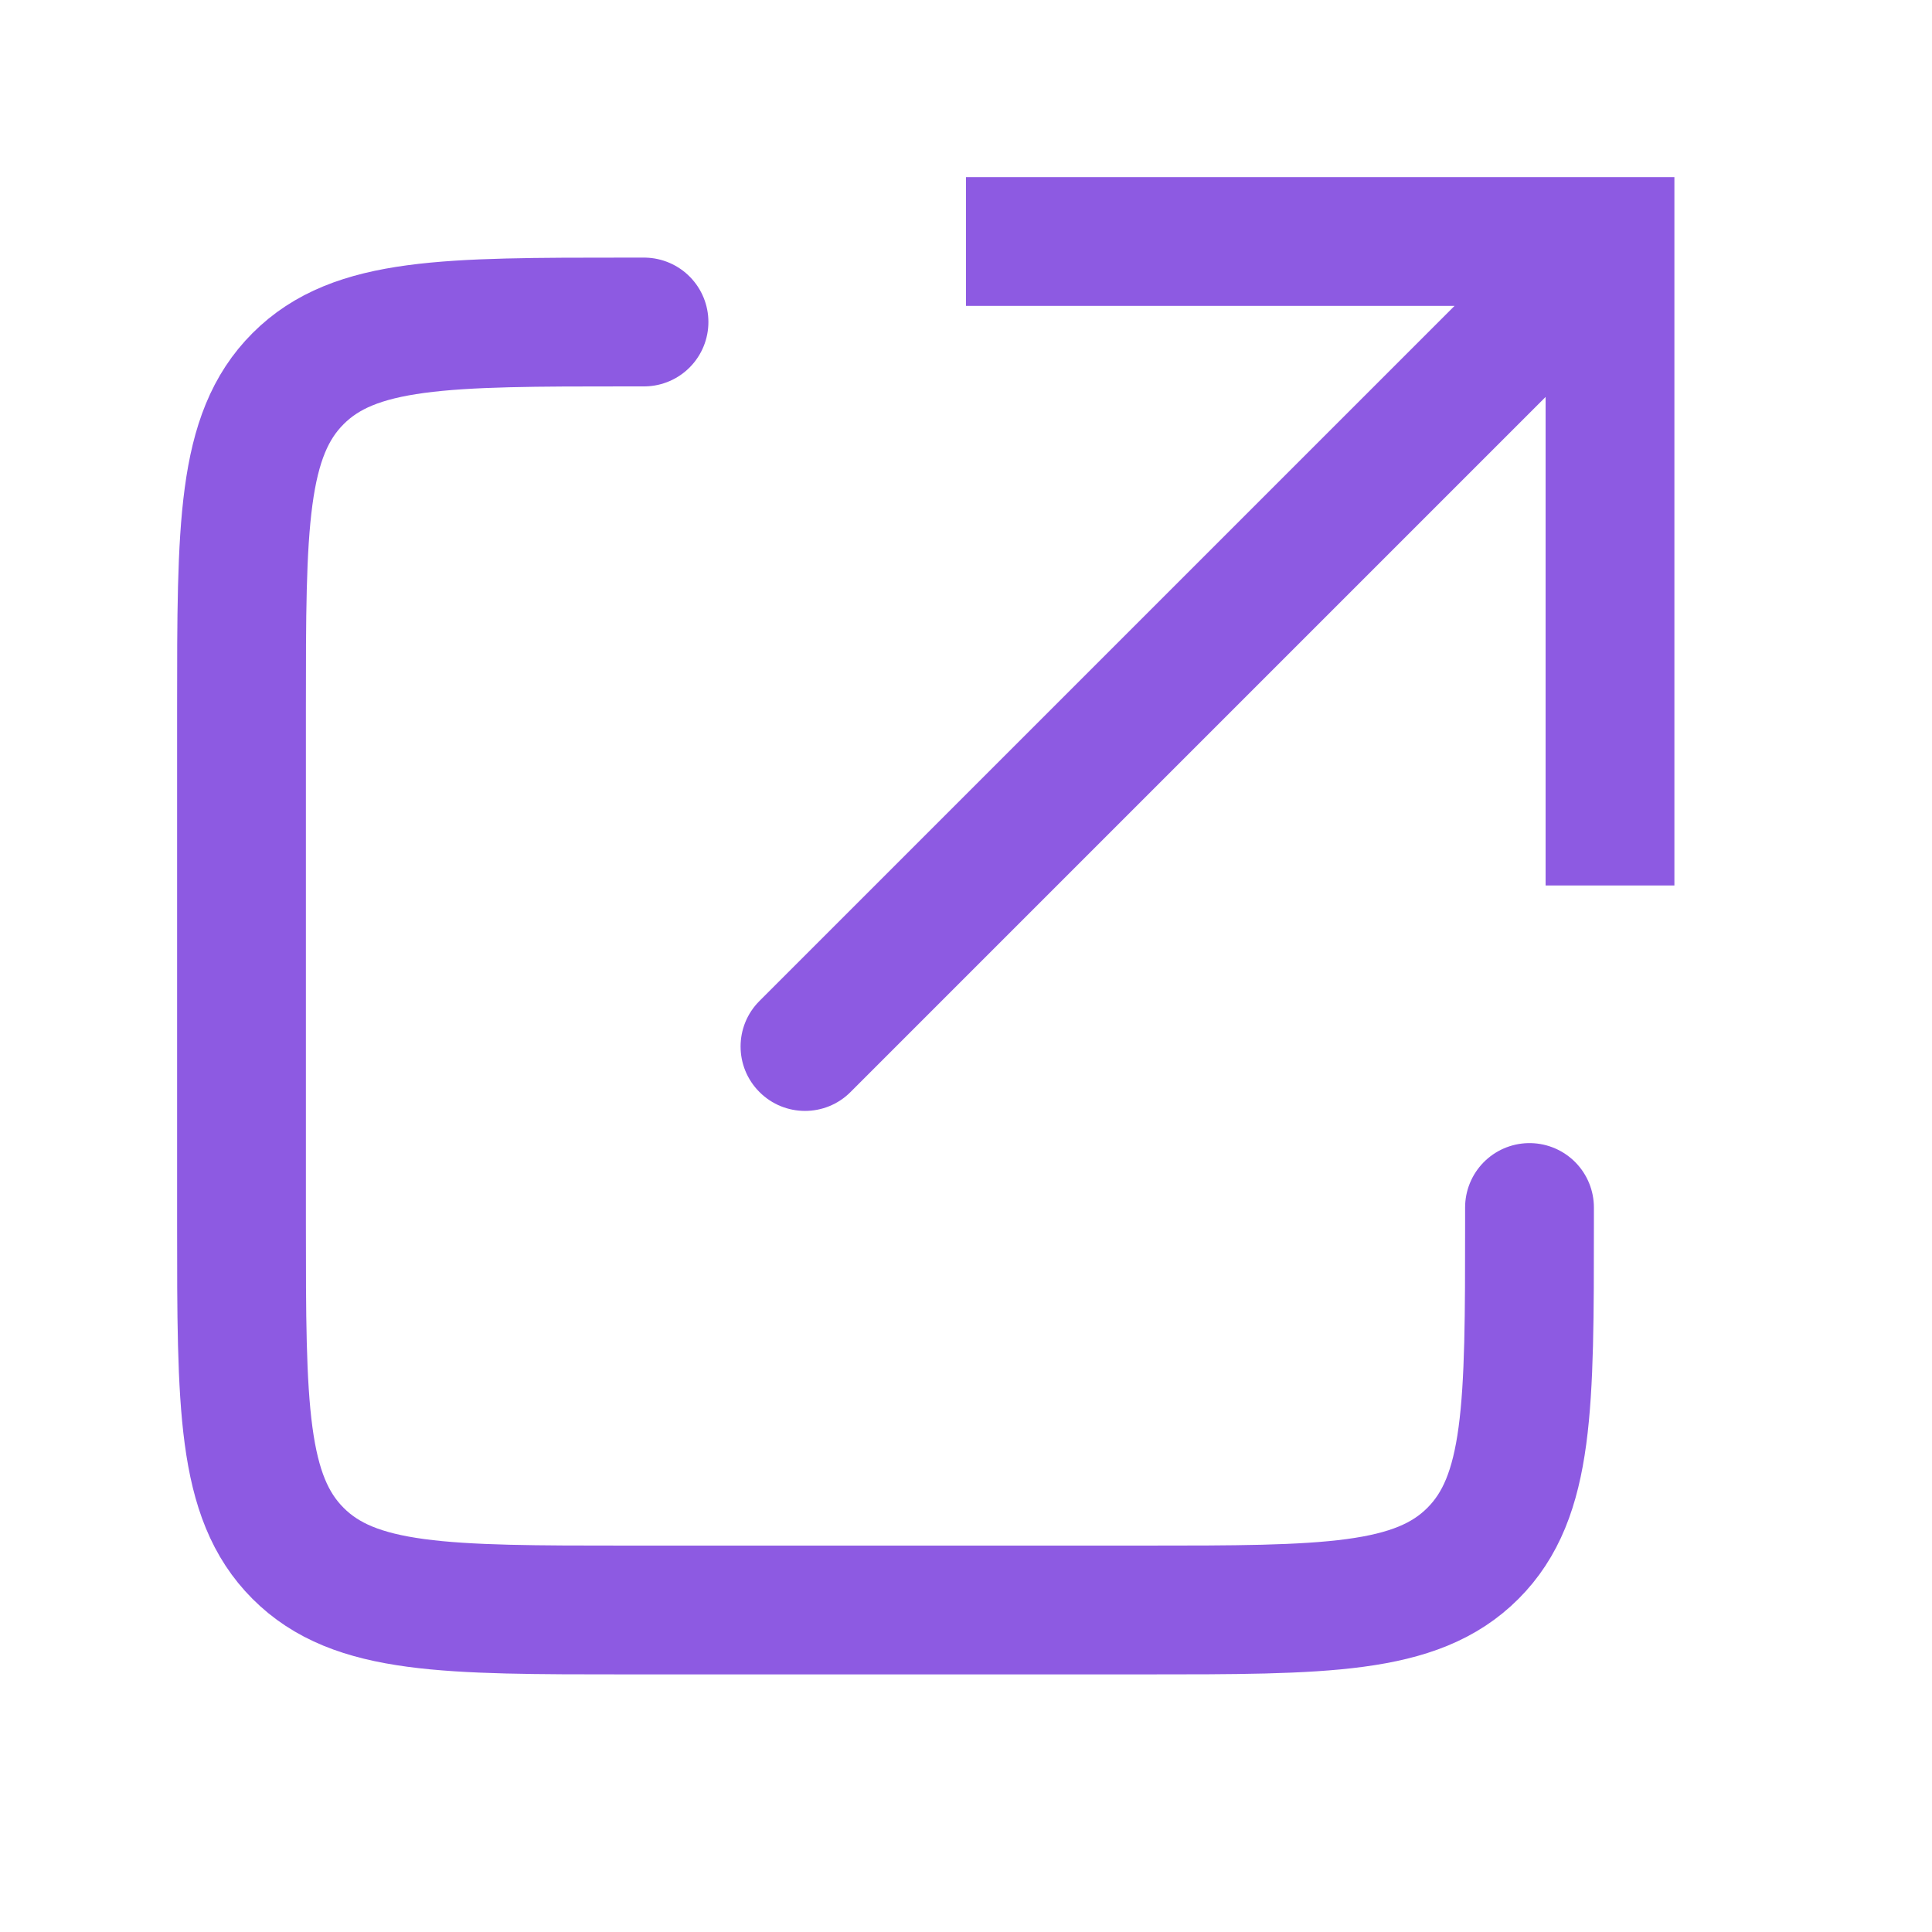 <svg width="30" height="30" viewBox="0 0 30 30" fill="none" xmlns="http://www.w3.org/2000/svg">
<path d="M25 3.75V2.75H26V3.75H25ZM13.207 16.957C12.817 17.348 12.183 17.348 11.793 16.957C11.402 16.567 11.402 15.933 11.793 15.543L13.207 16.957ZM24 13.75V3.75H26V13.75H24ZM25 4.75H15V2.75H25V4.75ZM25.707 4.457L13.207 16.957L11.793 15.543L24.293 3.043L25.707 4.457Z" fill="#8D5AE2"/>
<path d="M23.75 18.75V19C23.75 21.828 23.75 23.243 22.871 24.121C21.993 25 20.578 25 17.75 25H9.75C6.922 25 5.507 25 4.629 24.121C3.75 23.243 3.75 21.828 3.75 19V11C3.75 8.172 3.75 6.757 4.629 5.879C5.507 5 6.922 5 9.75 5H10" stroke="#8D5AE2" stroke-width="2" stroke-linecap="round"/>
</svg>
